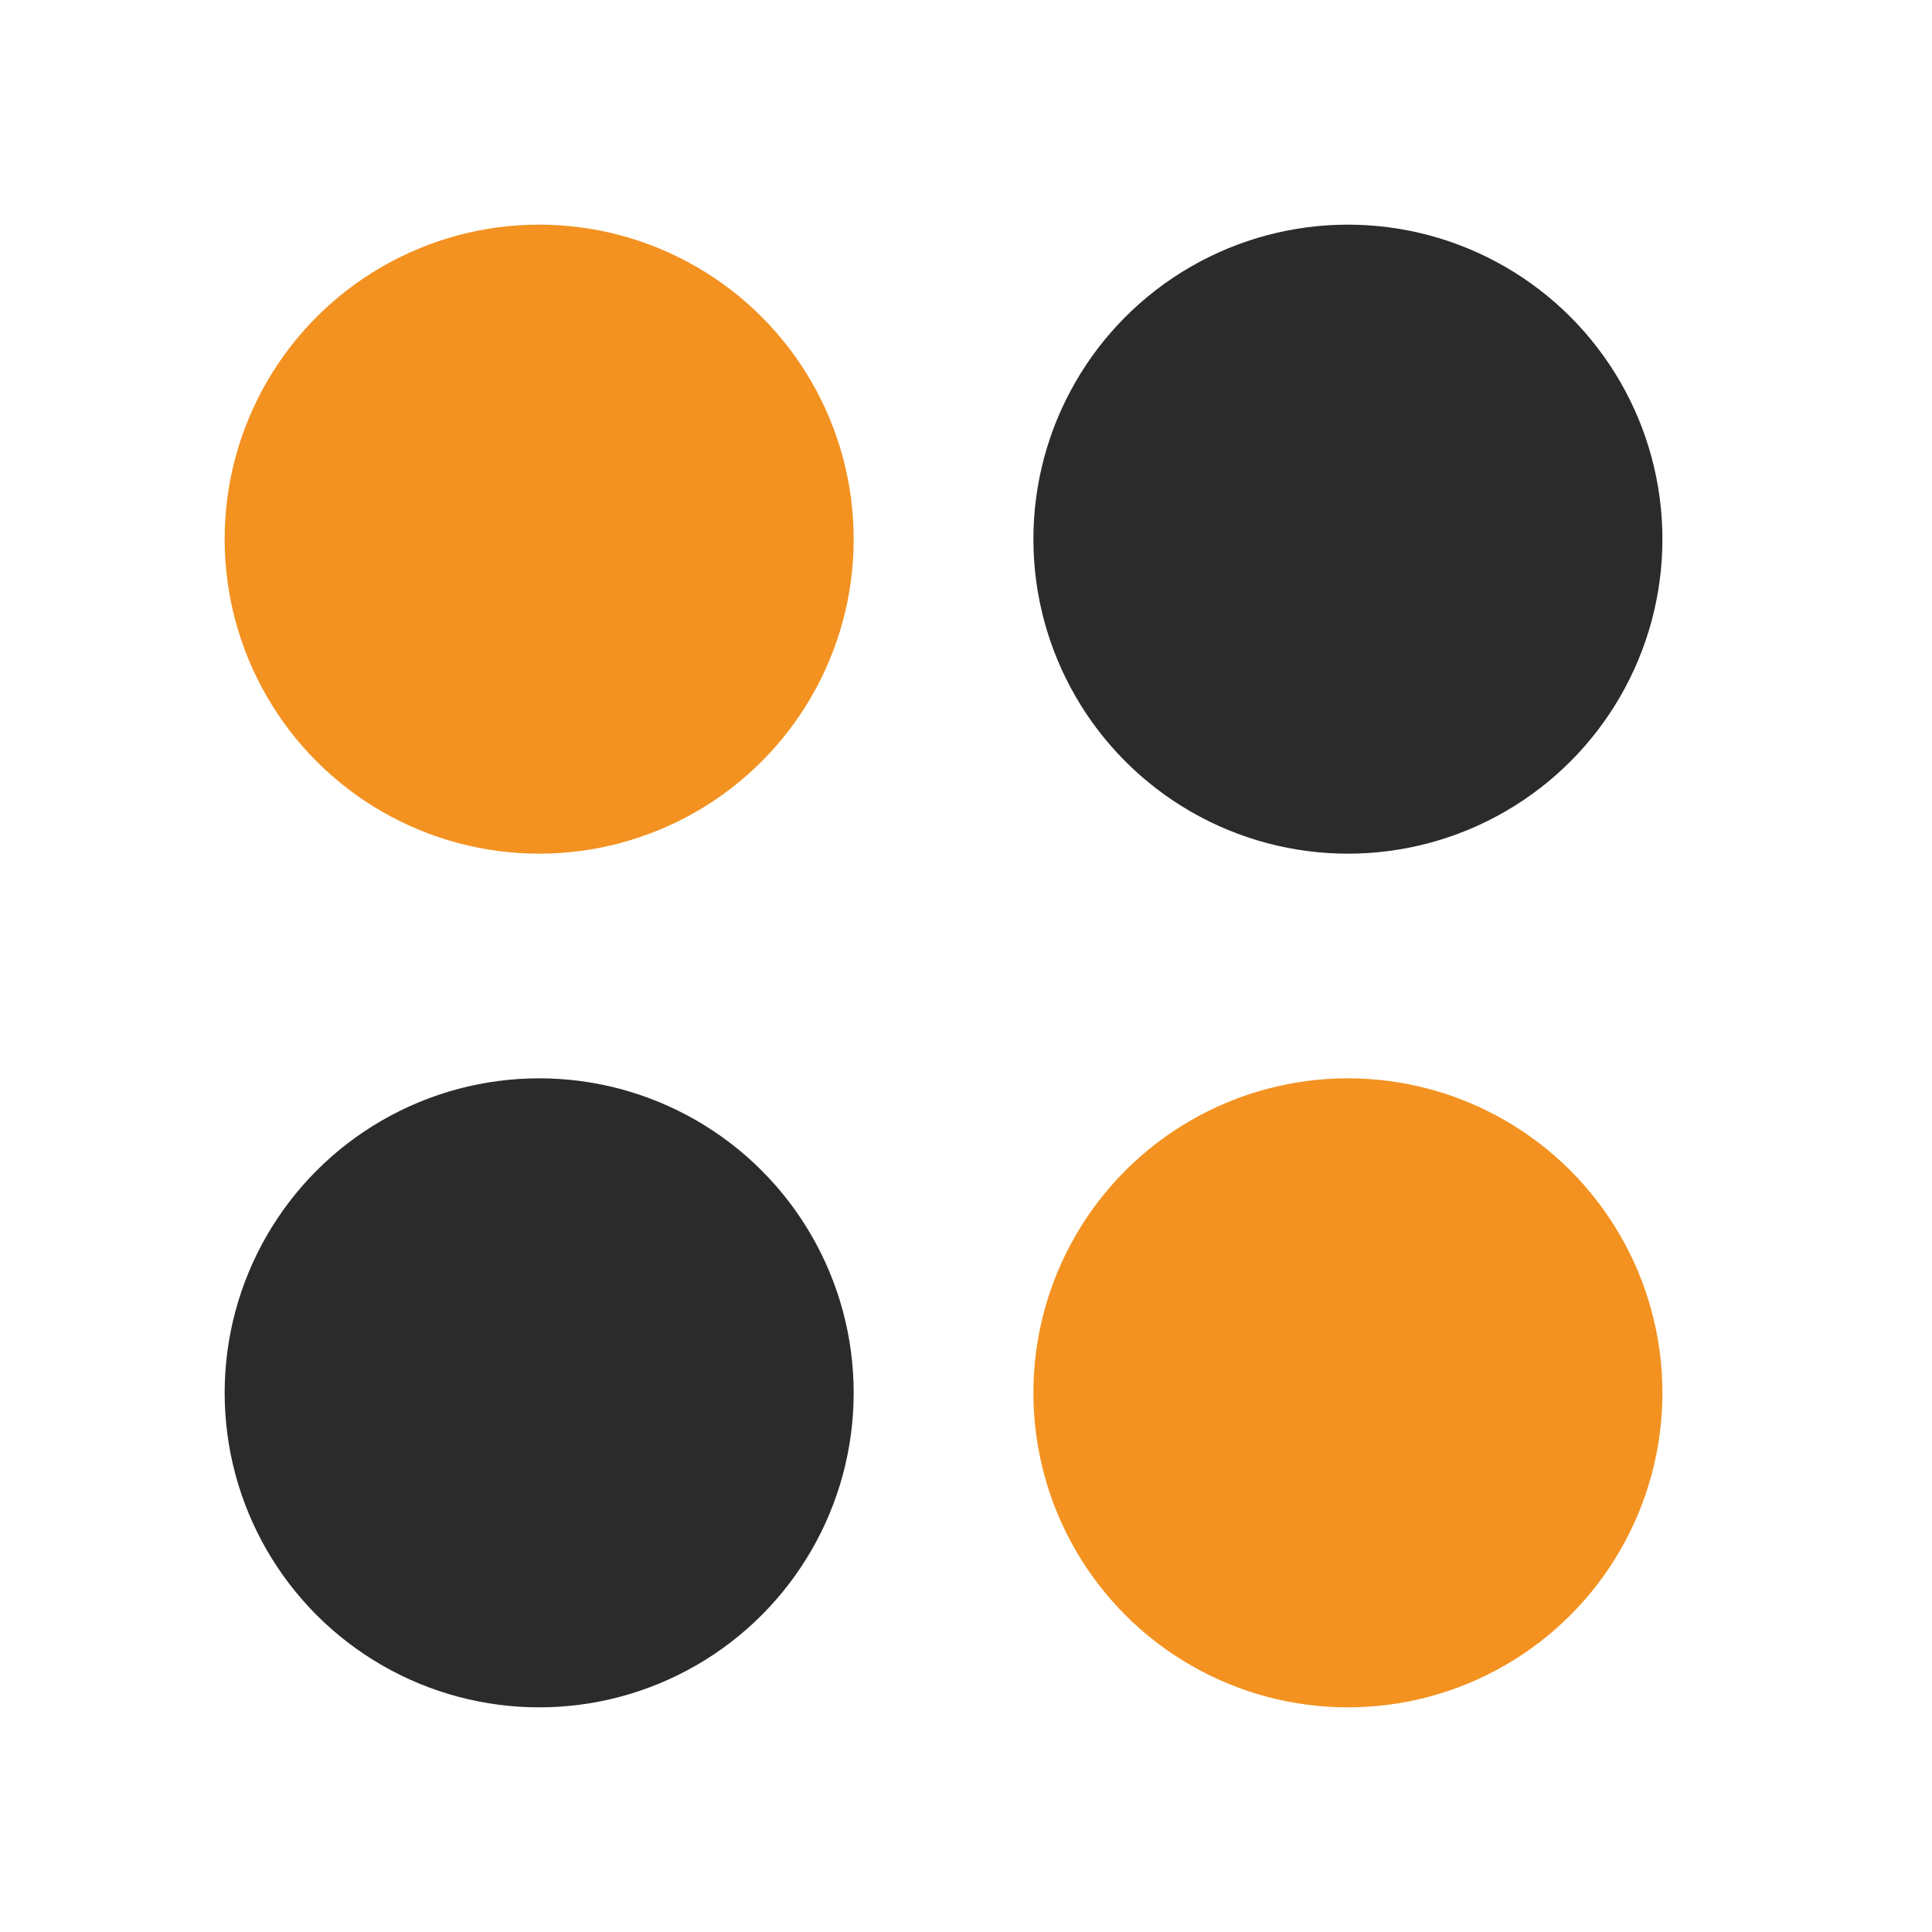 <svg width="43" height="43" viewBox="0 0 43 43" fill="none" xmlns="http://www.w3.org/2000/svg">
<rect width="43" height="43" fill="#E5E5E5"/>
<rect width="43" height="43" fill="white"/>
<circle cx="12" cy="12" r="7" fill="#F39220"/>
<circle cx="30" cy="12" r="7" fill="#2B2B2B"/>
<circle cx="12" cy="31" r="7" fill="#2B2B2B"/>
<circle cx="30" cy="31" r="7" fill="#F39220"/>
</svg>
